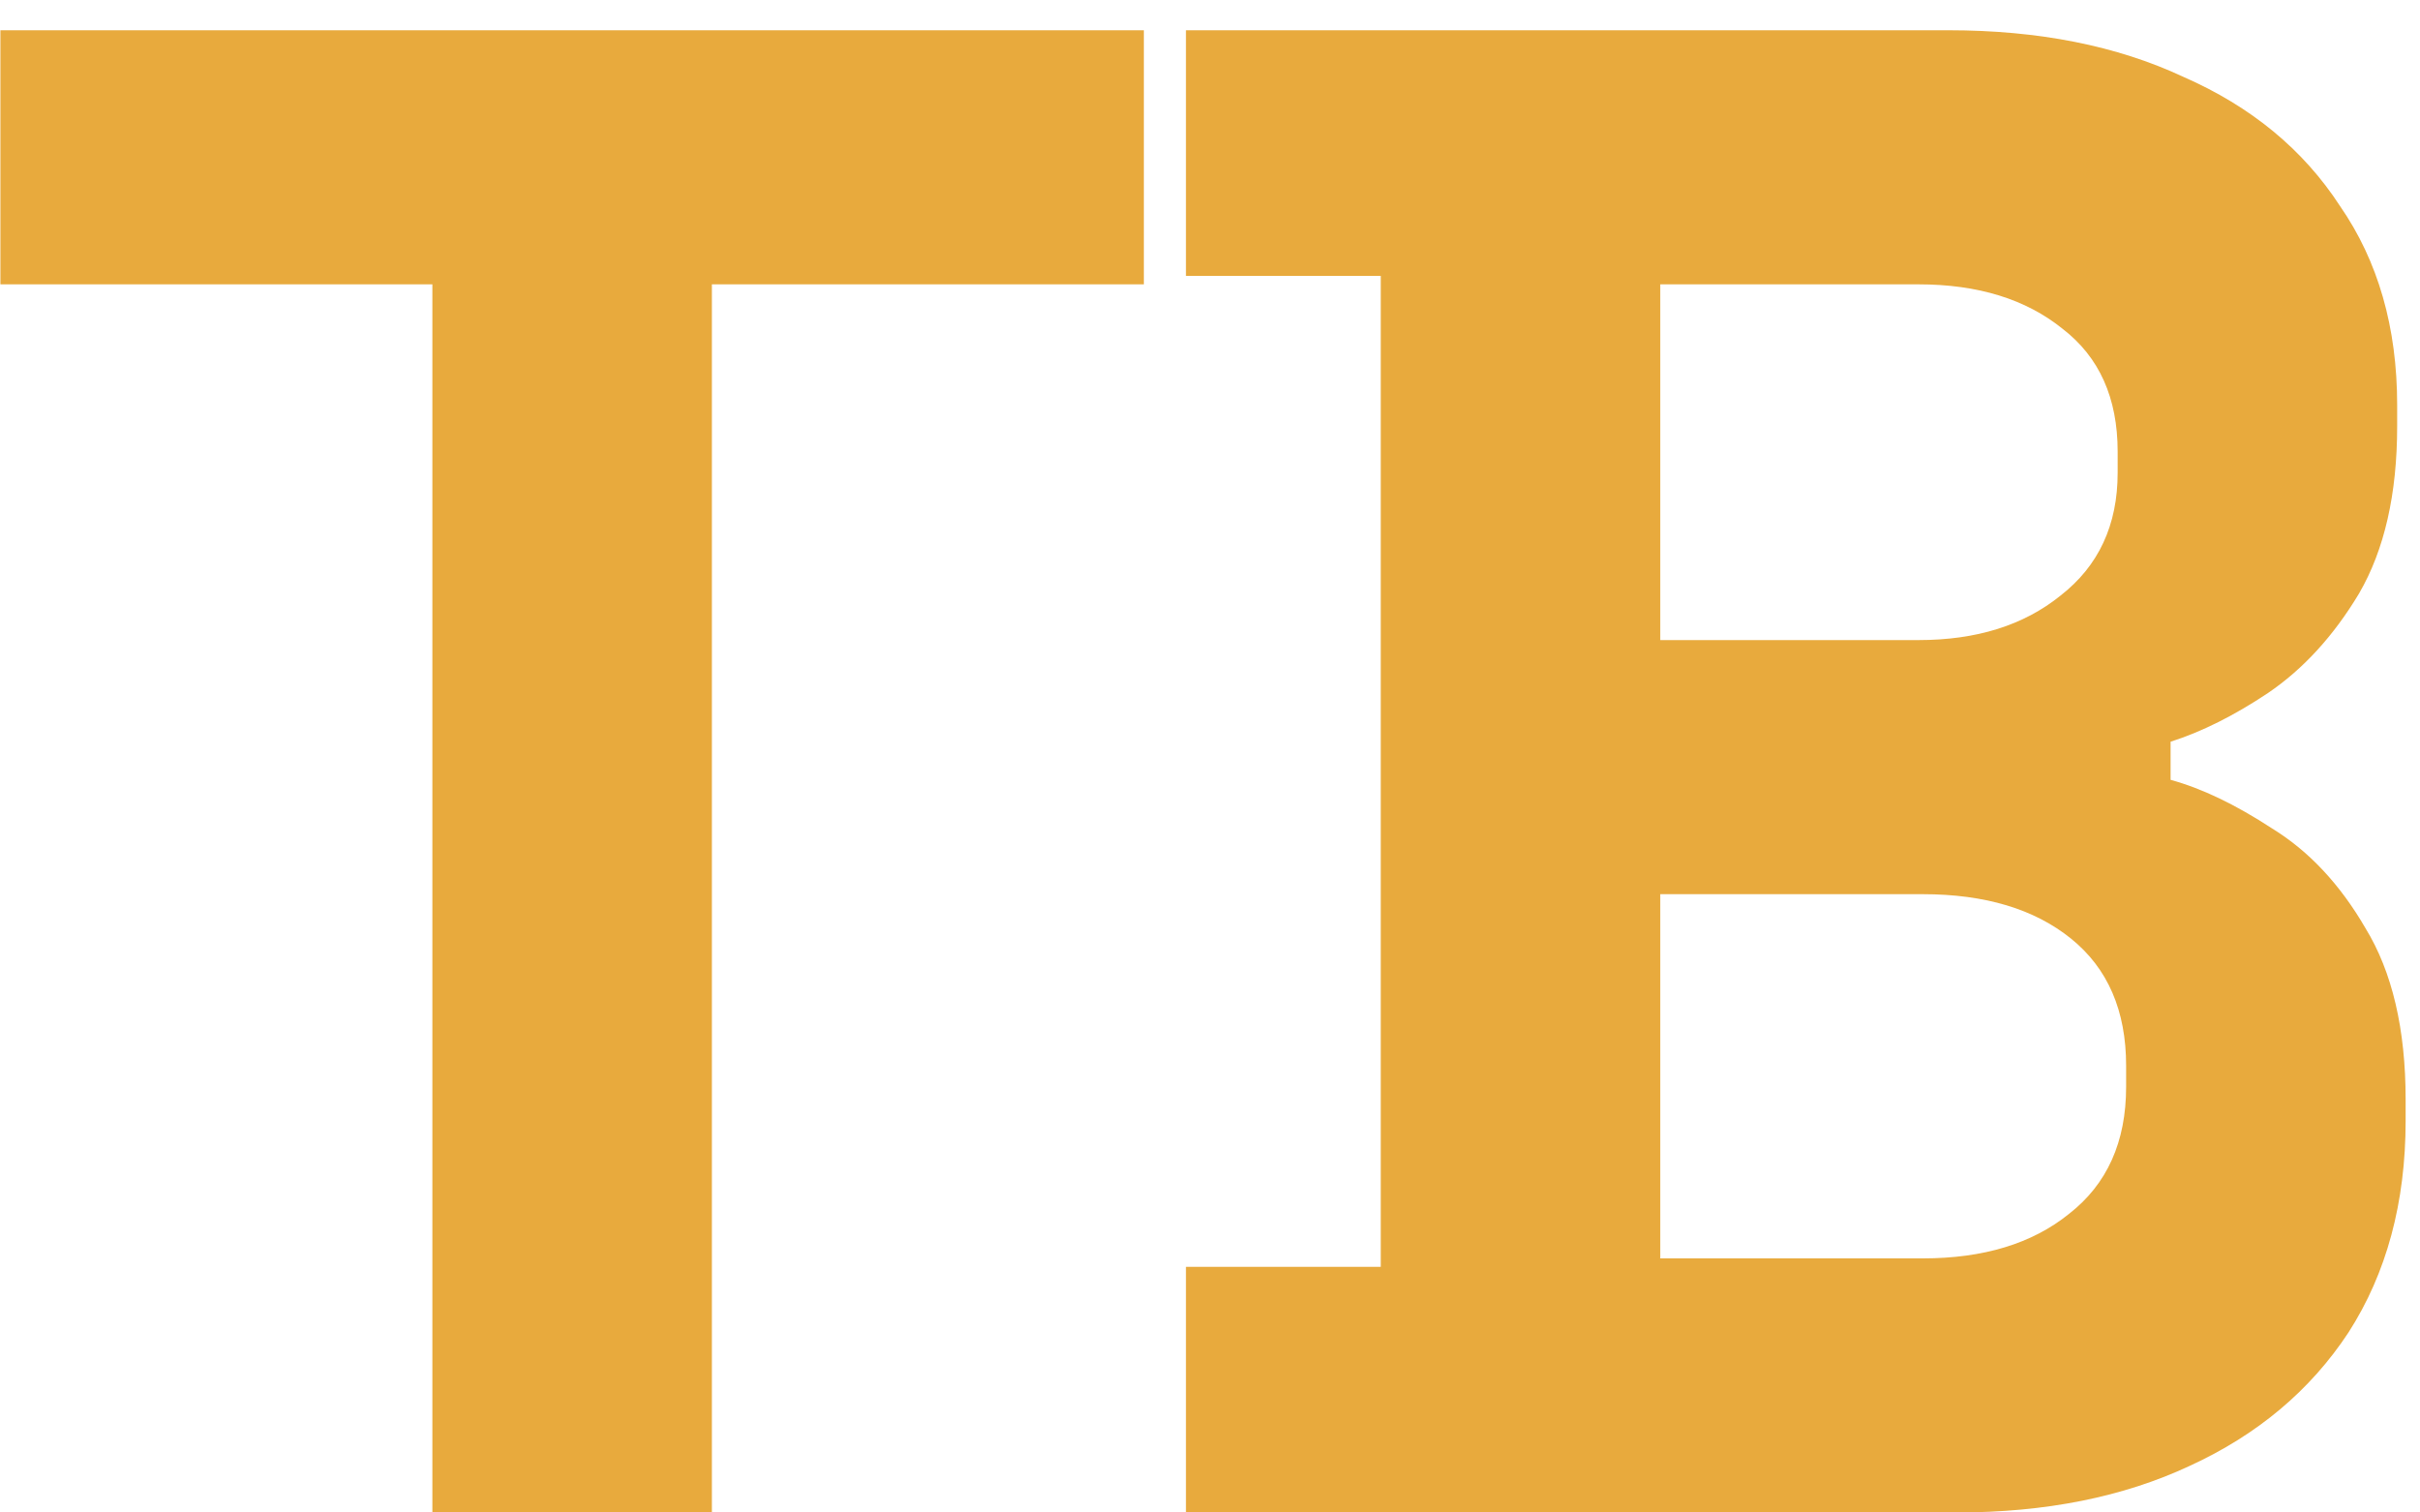 <svg width="48" height="30" viewBox="0 0 48 30" fill="none" xmlns="http://www.w3.org/2000/svg">
<path d="M8.576 30V5.64H0.008V0.6H22.688V5.64H14.12V30H8.576ZM23.523 30V25.128H27.387V5.472H23.523V0.6H38.643C40.435 0.6 41.989 0.908 43.305 1.524C44.649 2.112 45.685 2.966 46.413 4.086C47.169 5.178 47.547 6.494 47.547 8.034V8.454C47.547 9.798 47.295 10.904 46.791 11.772C46.287 12.612 45.685 13.27 44.985 13.746C44.313 14.194 43.669 14.516 43.053 14.712V15.468C43.669 15.636 44.341 15.958 45.069 16.434C45.797 16.882 46.413 17.54 46.917 18.408C47.449 19.276 47.715 20.41 47.715 21.81V22.23C47.715 23.854 47.337 25.254 46.581 26.43C45.825 27.578 44.775 28.46 43.431 29.076C42.115 29.692 40.575 30 38.811 30H23.523ZM32.931 24.96H38.139C39.343 24.96 40.309 24.666 41.037 24.078C41.793 23.49 42.171 22.65 42.171 21.558V21.138C42.171 20.046 41.807 19.206 41.079 18.618C40.351 18.03 39.371 17.736 38.139 17.736H32.931V24.96ZM32.931 12.696H38.055C39.203 12.696 40.141 12.402 40.869 11.814C41.625 11.226 42.003 10.414 42.003 9.378V8.958C42.003 7.894 41.639 7.082 40.911 6.522C40.183 5.934 39.231 5.64 38.055 5.64H32.931V12.696Z" fill="#E8AA3D"/>
</svg>
